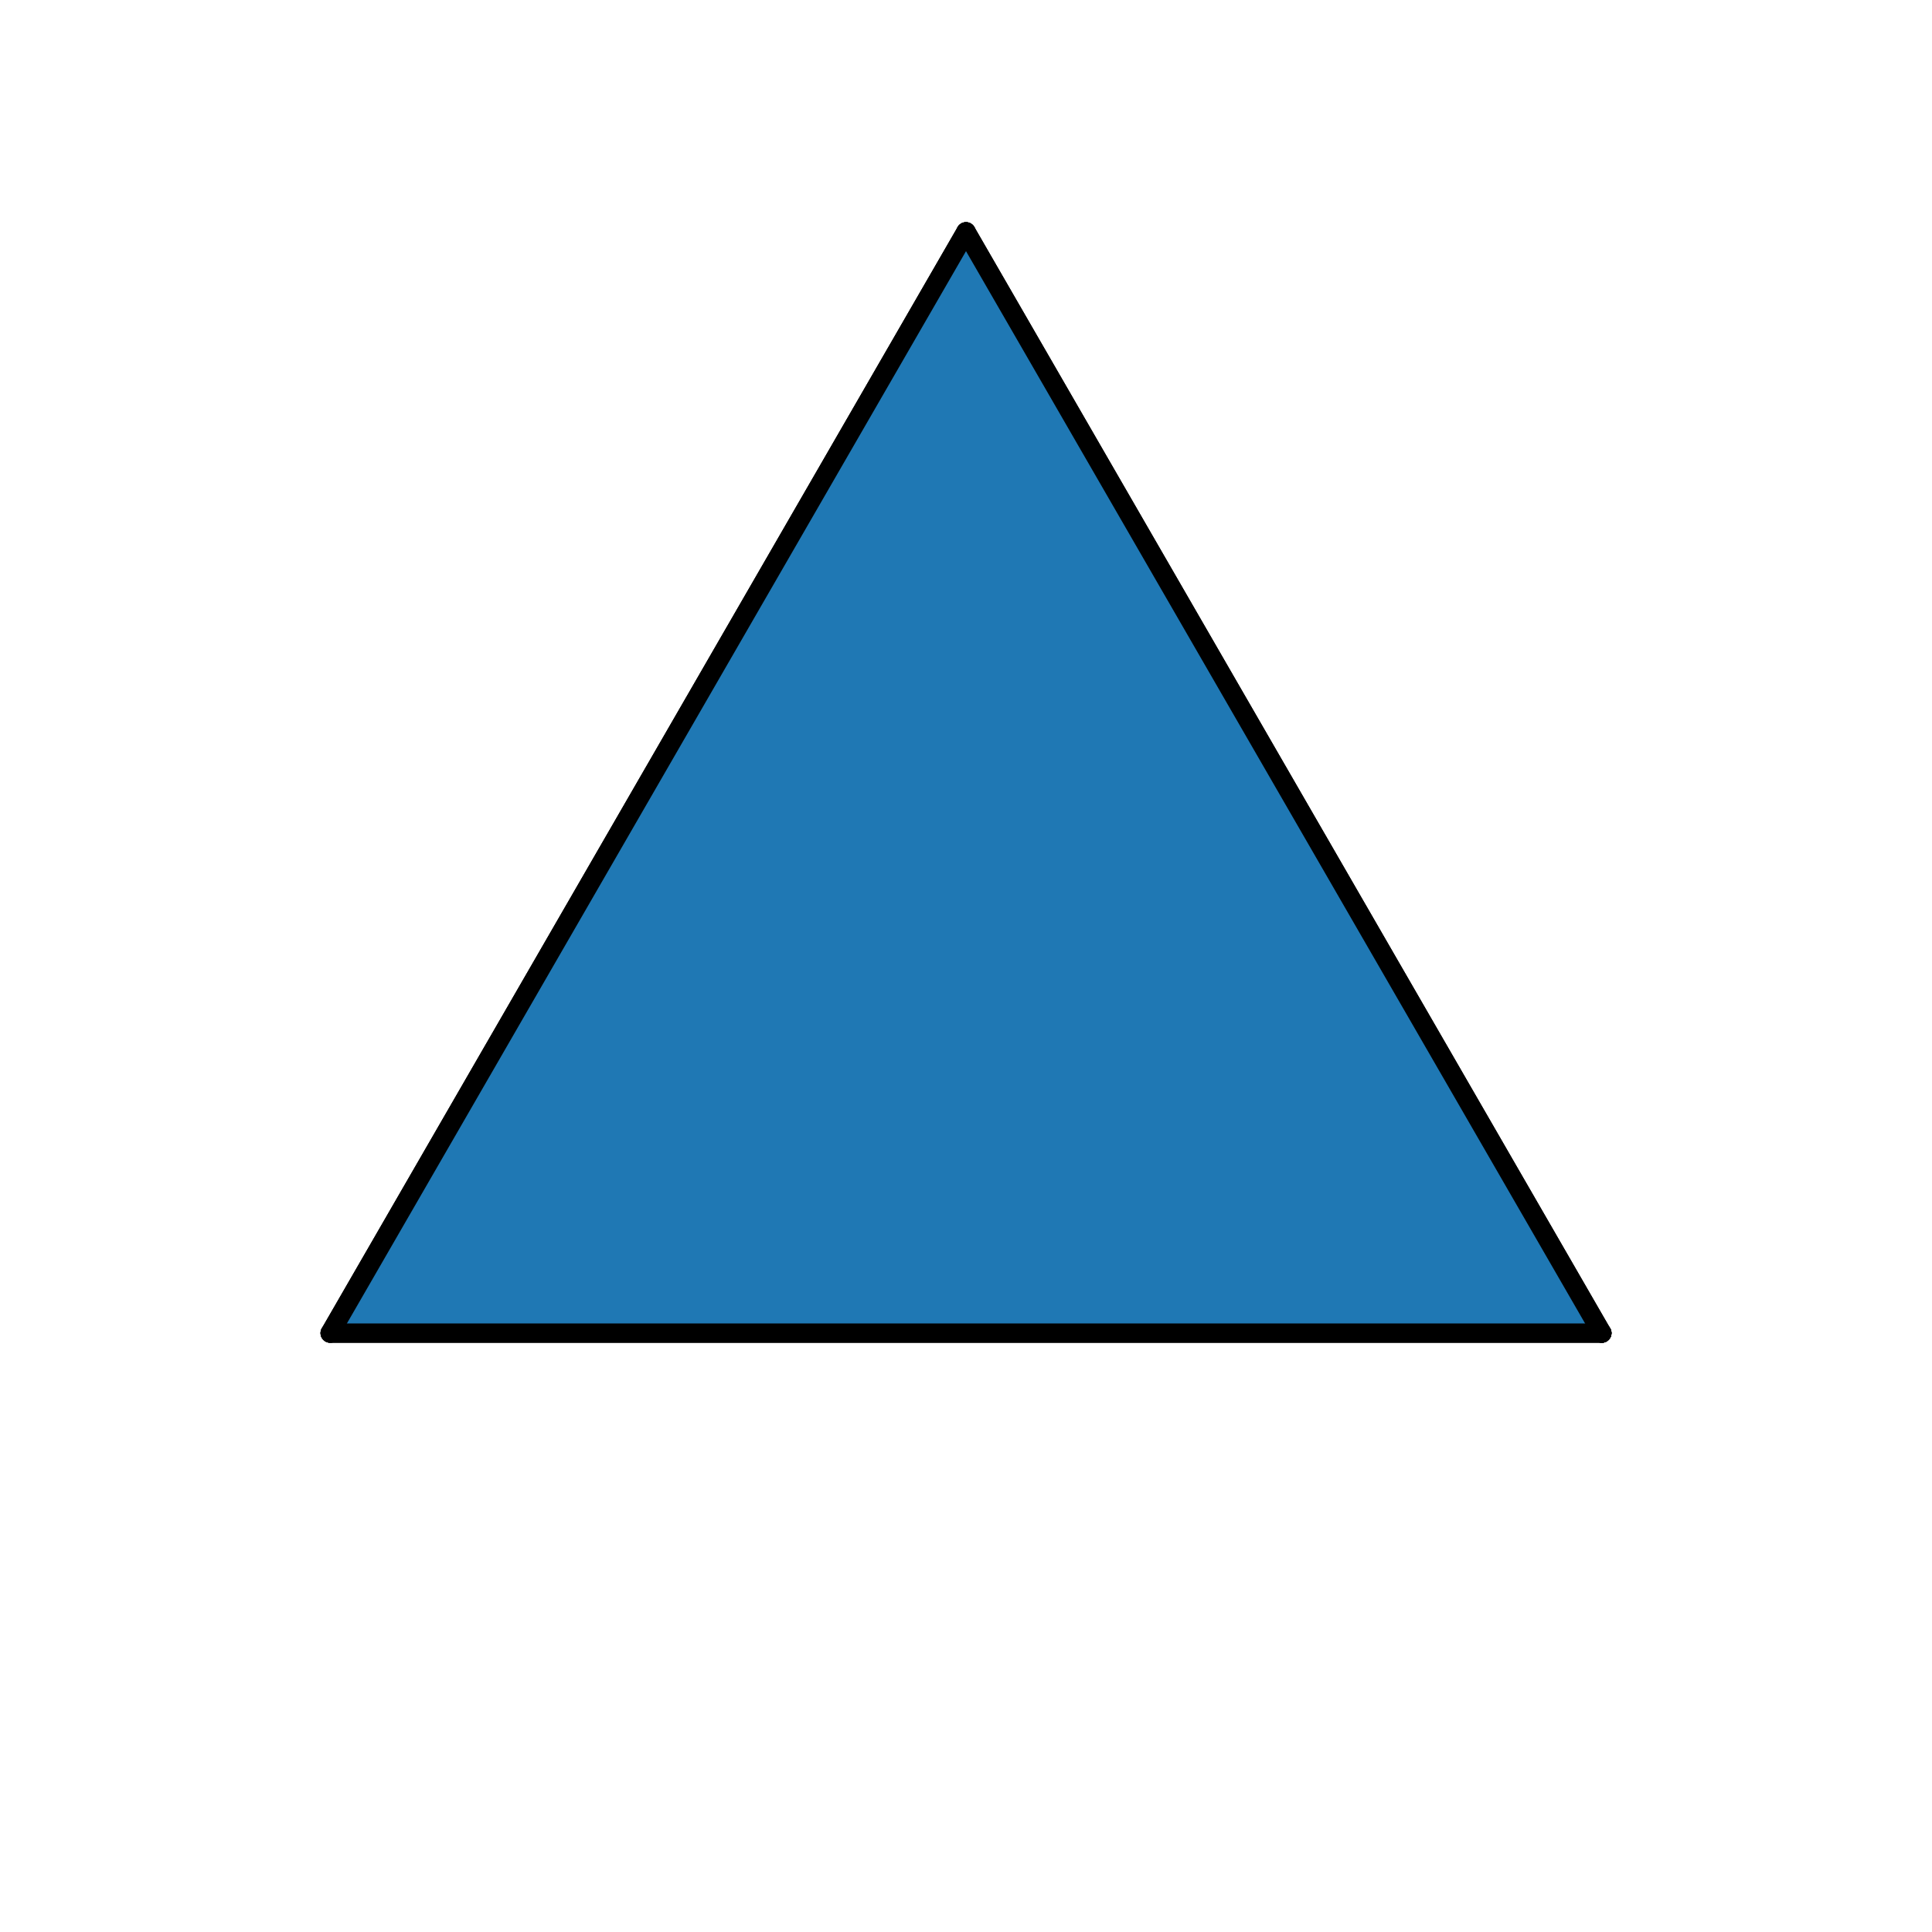 <?xml version="1.0" encoding="utf-8" ?>
<svg baseProfile="full" height="100px" version="1.1" width="100px" xmlns="http://www.w3.org/2000/svg" xmlns:ev="http://www.w3.org/2001/xml-events" xmlns:xlink="http://www.w3.org/1999/xlink"><defs><clipPath id="border_clip"><rect height="100" width="100" x="0" y="0" /></clipPath></defs><line clip-path="url(#border_clip)" stroke="#000000" stroke-linecap="round" stroke-width="1" x1="82.909" x2="82.909" y1="69.0" y2="69.0" /><line clip-path="url(#border_clip)" stroke="#000000" stroke-linecap="round" stroke-width="1" x1="82.909" x2="50.0" y1="69.0" y2="12.0" /><line clip-path="url(#border_clip)" stroke="#000000" stroke-linecap="round" stroke-width="1" x1="50.0" x2="17.091" y1="12.0" y2="69.0" /><line clip-path="url(#border_clip)" stroke="#000000" stroke-linecap="round" stroke-width="1" x1="17.091" x2="82.909" y1="69.0" y2="69.0" /><polygon clip-path="url(#border_clip)" fill="#1f78b4" fill-rule="evenodd" points="82.909,69.0 50.0,12.0 17.091,69.0 82.909,69.0" /><line clip-path="url(#border_clip)" stroke="#000000" stroke-linecap="round" stroke-width="1" x1="82.909" x2="50.0" y1="69.0" y2="12.0" /><line clip-path="url(#border_clip)" stroke="#000000" stroke-linecap="round" stroke-width="1" x1="50.0" x2="17.091" y1="12.0" y2="69.0" /><line clip-path="url(#border_clip)" stroke="#000000" stroke-linecap="round" stroke-width="1" x1="17.091" x2="82.909" y1="69.0" y2="69.0" /><line clip-path="url(#border_clip)" stroke="#000000" stroke-linecap="round" stroke-width="1" x1="82.909" x2="82.909" y1="69.0" y2="69.0" /></svg>